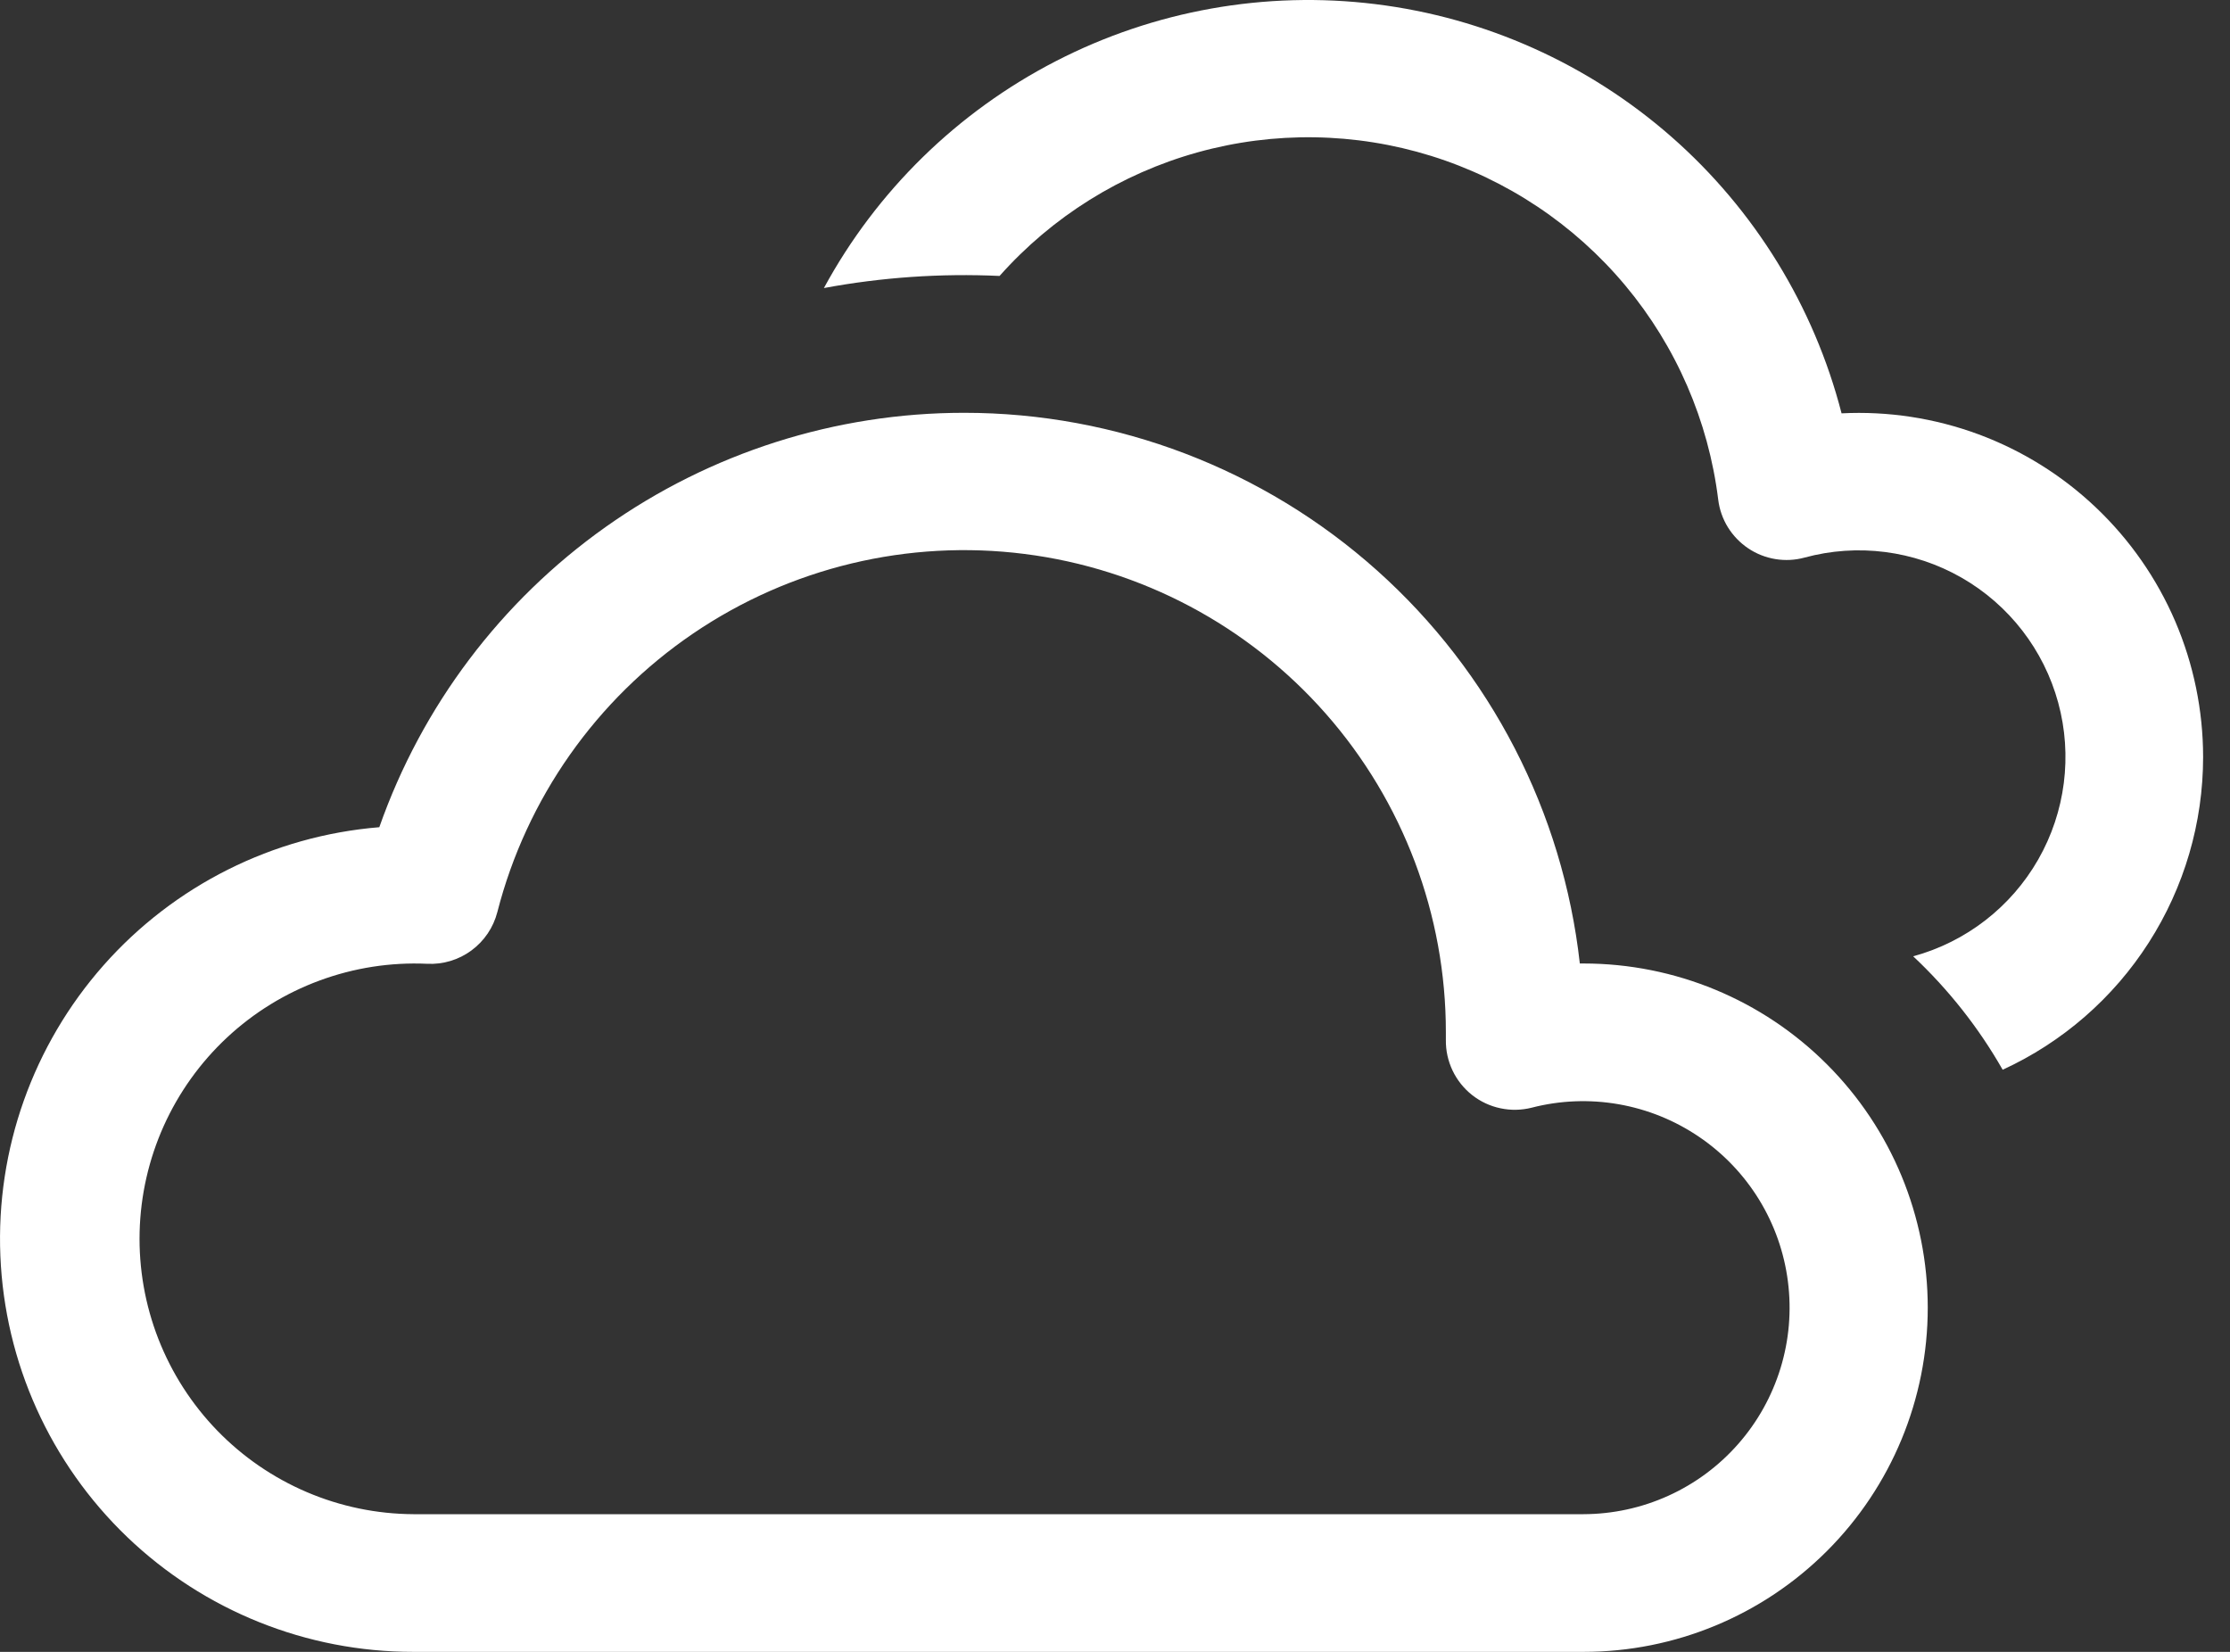 <svg width="54" height="40" viewBox="0 0 54 40" fill="none" xmlns="http://www.w3.org/2000/svg">
<rect x="0" y="0" width="54" height="40" fill="#333333" stroke="none"/>
<path d="M53.349 18.33C53.349 19.924 52.892 21.486 52.031 22.828C51.171 24.171 49.944 25.238 48.495 25.904C47.914 24.885 47.183 23.959 46.328 23.157C47.608 22.808 48.697 21.965 49.356 20.813C50.014 19.661 50.189 18.295 49.84 17.015C49.491 15.734 48.648 14.645 47.496 13.986C46.344 13.328 44.978 13.154 43.697 13.502C43.467 13.565 43.226 13.577 42.99 13.538C42.755 13.499 42.53 13.411 42.332 13.277C42.134 13.144 41.967 12.97 41.841 12.767C41.716 12.564 41.636 12.336 41.607 12.099C41.371 10.19 40.59 8.389 39.357 6.913C38.123 5.436 36.49 4.347 34.654 3.775C32.817 3.204 30.854 3.174 29.001 3.689C27.148 4.205 25.482 5.244 24.205 6.682C22.78 6.616 21.353 6.715 19.951 6.975C21.229 4.621 23.187 2.706 25.569 1.48C27.951 0.253 30.646 -0.227 33.306 0.1C35.964 0.427 38.463 1.548 40.477 3.315C42.49 5.082 43.925 7.415 44.594 10.009C45.722 9.952 46.85 10.125 47.91 10.517C48.969 10.91 49.937 11.513 50.756 12.292C51.575 13.07 52.227 14.006 52.673 15.044C53.118 16.082 53.348 17.2 53.349 18.33Z" fill="white"/>
<path d="M23.344 9.996C27.035 9.995 30.596 11.355 33.347 13.815C36.098 16.275 37.846 19.663 38.256 23.331H38.346C40.557 23.331 42.676 24.209 44.239 25.772C45.803 27.335 46.681 29.455 46.681 31.666C46.681 33.876 45.803 35.996 44.239 37.559C42.676 39.122 40.557 40 38.346 40H10.009C7.426 40.002 4.943 39.005 3.079 37.218C1.215 35.43 0.115 32.991 0.009 30.411C-0.098 27.83 0.798 25.309 2.508 23.374C4.219 21.439 6.612 20.241 9.185 20.031C10.216 17.098 12.131 14.557 14.668 12.759C17.204 10.962 20.235 9.996 23.344 9.996V9.996ZM35.012 24.998C35.014 22.156 33.979 19.411 32.101 17.278C30.222 15.145 27.63 13.771 24.811 13.414C21.991 13.057 19.139 13.741 16.788 15.338C14.437 16.935 12.749 19.335 12.043 22.087C11.947 22.46 11.725 22.788 11.415 23.016C11.106 23.244 10.726 23.358 10.342 23.338C9.457 23.298 8.572 23.436 7.74 23.743C6.909 24.049 6.146 24.519 5.498 25.123C4.85 25.728 4.329 26.456 3.965 27.264C3.602 28.073 3.403 28.946 3.381 29.832C3.359 30.718 3.514 31.6 3.836 32.425C4.159 33.251 4.643 34.004 5.26 34.641C5.877 35.277 6.615 35.784 7.431 36.132C8.246 36.48 9.122 36.661 10.009 36.666H38.346C39.055 36.664 39.756 36.512 40.401 36.219C41.047 35.926 41.623 35.499 42.091 34.966C42.559 34.434 42.908 33.808 43.116 33.13C43.324 32.452 43.385 31.737 43.295 31.034C43.206 30.331 42.968 29.654 42.597 29.05C42.226 28.446 41.731 27.927 41.144 27.529C40.557 27.13 39.893 26.861 39.194 26.739C38.496 26.617 37.779 26.645 37.093 26.822C36.844 26.885 36.585 26.891 36.334 26.837C36.083 26.785 35.848 26.674 35.647 26.516C35.446 26.357 35.284 26.154 35.174 25.923C35.064 25.691 35.008 25.438 35.012 25.181V24.998Z" fill="white"/>
</svg>
